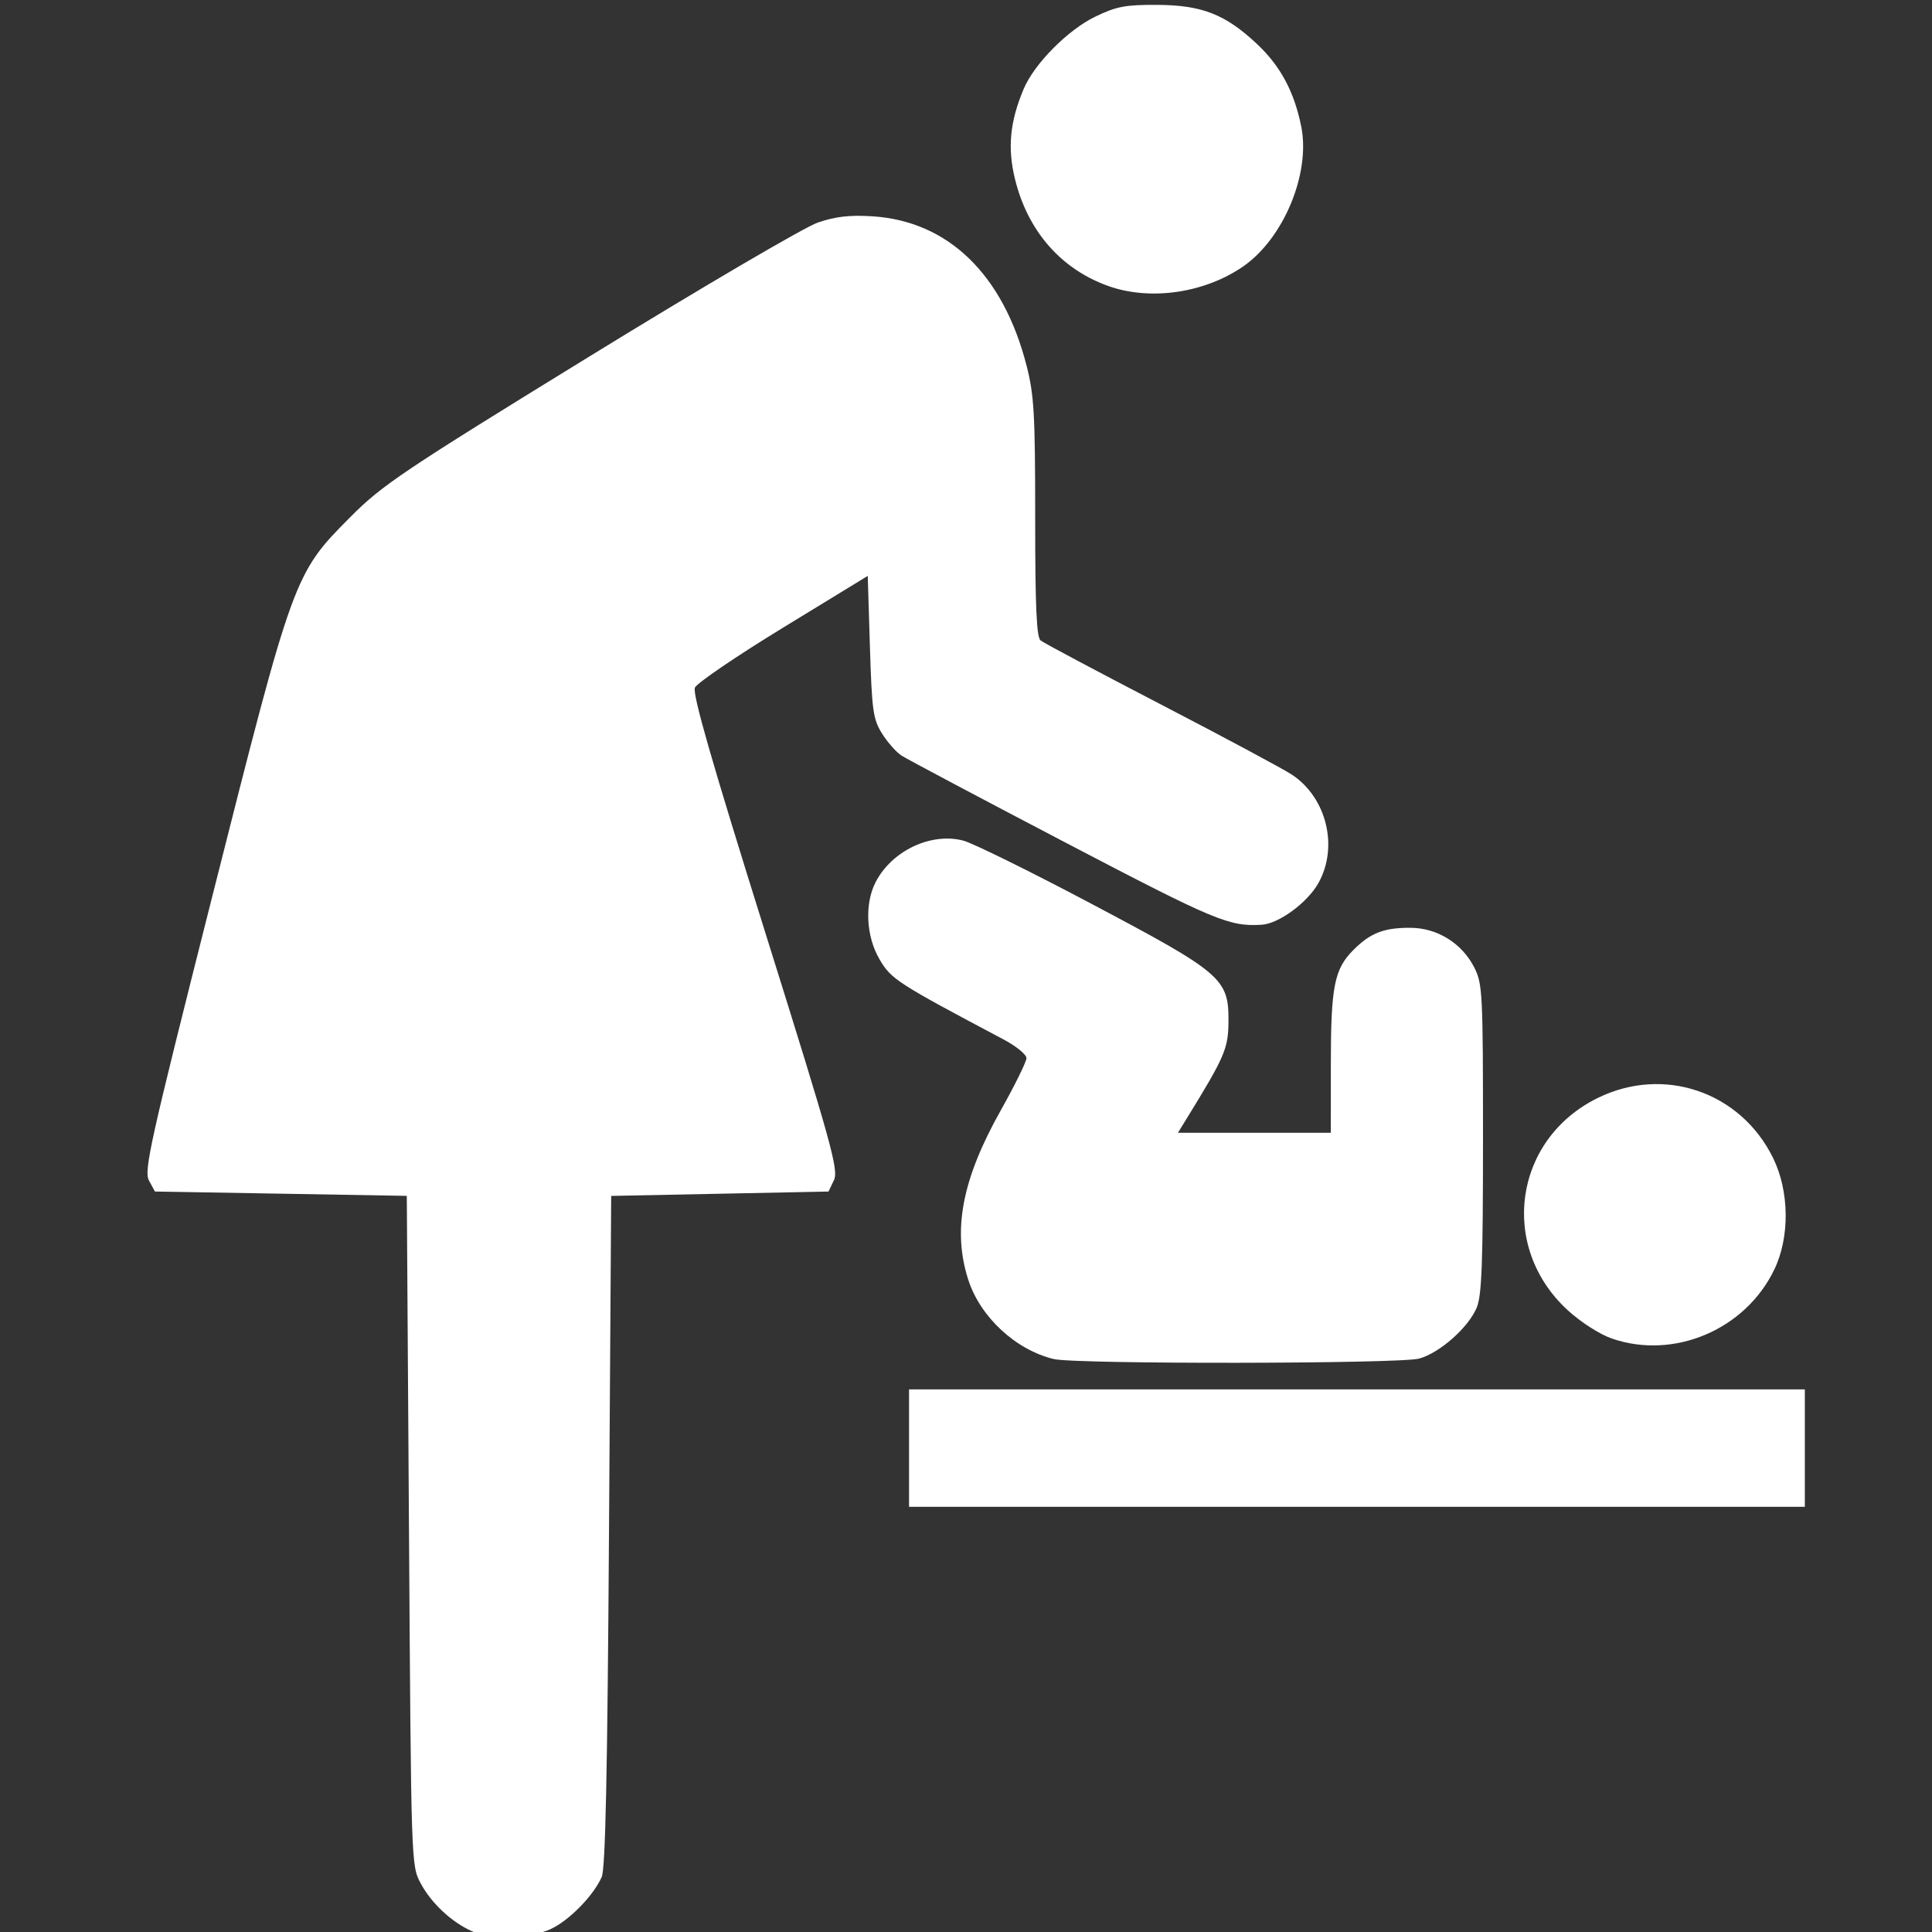 <?xml version="1.0" encoding="UTF-8" standalone="no"?>
<!-- Created with Inkscape (http://www.inkscape.org/) -->

<svg
   width="100mm"
   height="100mm"
   viewBox="0 0 100 100"
   version="1.1"
   id="svg1"
   xml:space="preserve"
   sodipodi:docname="breastfeeding.svg"
   inkscape:version="1.4 (e7c3feb1, 2024-10-09)"
   xmlns:inkscape="http://www.inkscape.org/namespaces/inkscape"
   xmlns:sodipodi="http://sodipodi.sourceforge.net/DTD/sodipodi-0.dtd"
   xmlns="http://www.w3.org/2000/svg"
   xmlns:svg="http://www.w3.org/2000/svg"><rect x="0" y="0" width="100" height="100" fill="#333333" stroke="none"/><sodipodi:namedview
     id="namedview1"
     pagecolor="#ffffff"
     bordercolor="#000000"
     borderopacity="0.25"
     inkscape:showpageshadow="2"
     inkscape:pageopacity="0.0"
     inkscape:pagecheckerboard="0"
     inkscape:deskcolor="#d1d1d1"
     inkscape:document-units="mm"
     inkscape:zoom="1.2300208"
     inkscape:cx="188.2082"
     inkscape:cy="176.82628"
     inkscape:window-width="1904"
     inkscape:window-height="1012"
     inkscape:window-x="8"
     inkscape:window-y="25"
     inkscape:window-maximized="0"
     inkscape:current-layer="layer1" /><defs
     id="defs1" /><g
     inkscape:label="Layer 1"
     inkscape:groupmode="layer"
     id="layer1"><path
       style="fill:#ffffff;stroke-width:0.851"
       d="M 24.432,99.961 C 23.394,99.507 22.326,98.512 21.778,97.488 21.281,96.559 21.281,96.559 21.169,79.229 L 21.056,61.898 14.537,61.785 8.019,61.673 7.714,61.11 c -0.277,-0.51 0.03,-1.889 3.298,-14.811 4.181,-16.535 4.206,-16.604 7.114,-19.529 1.657,-1.667 2.678,-2.353 12.384,-8.321 5.818,-3.578 11.136,-6.696 11.817,-6.929 0.917,-0.314 1.65,-0.398 2.826,-0.324 3.924,0.247 6.775,3.009 7.983,7.735 0.389,1.522 0.445,2.501 0.445,7.865 0,4.629 0.069,6.182 0.281,6.355 0.155,0.126 2.965,1.62 6.246,3.322 3.28,1.701 6.326,3.334 6.769,3.628 1.795,1.195 2.413,3.745 1.36,5.613 -0.574,1.018 -2.054,2.101 -2.941,2.152 -1.685,0.096 -2.394,-0.201 -10.14,-4.251 -4.395,-2.298 -8.216,-4.325 -8.493,-4.505 -0.276,-0.18 -0.732,-0.697 -1.013,-1.148 -0.461,-0.741 -0.521,-1.179 -0.623,-4.487 l -0.113,-3.666 -4.376,2.674 c -2.407,1.471 -4.463,2.869 -4.569,3.108 -0.141,0.315 0.854,3.78 3.64,12.674 3.45,11.014 3.806,12.298 3.554,12.824 l -0.28,0.585 -5.624,0.113 -5.624,0.113 -0.113,17.331 c -0.082,12.642 -0.185,17.492 -0.379,17.925 -0.442,0.987 -1.701,2.265 -2.658,2.7 -1.06,0.482 -3.074,0.535 -4.053,0.107 z M 47.052,74.952 V 71.914 h 23.183 23.183 v 3.039 3.039 H 70.235 47.052 Z m 7.502,-4.605 c -1.972,-0.47 -3.811,-2.17 -4.435,-4.102 -0.829,-2.566 -0.325,-5.204 1.671,-8.756 0.736,-1.311 1.339,-2.535 1.339,-2.721 0,-0.186 -0.532,-0.62 -1.182,-0.965 -5.534,-2.932 -5.817,-3.116 -6.424,-4.151 -0.696,-1.187 -0.78,-2.873 -0.2,-3.995 0.841,-1.627 2.872,-2.586 4.541,-2.146 0.495,0.131 3.483,1.604 6.64,3.275 6.751,3.573 7.095,3.867 7.082,6.073 -0.008,1.413 -0.186,1.826 -2.167,5.043 l -0.45,0.731 h 3.957 3.957 l 8.5e-4,-3.545 c 0.002,-4.033 0.178,-4.928 1.169,-5.919 0.886,-0.886 1.579,-1.154 2.963,-1.146 1.381,0.008 2.652,0.799 3.289,2.048 0.431,0.844 0.455,1.309 0.455,8.863 0,6.438 -0.063,8.121 -0.325,8.749 -0.431,1.031 -1.91,2.34 -2.979,2.637 -0.989,0.275 -17.763,0.297 -18.904,0.025 z m 28.877,-1.064 c -0.627,-0.217 -1.602,-0.841 -2.277,-1.458 -3.591,-3.282 -2.812,-8.85 1.54,-10.992 3.419,-1.683 7.397,-0.324 9.08,3.103 0.847,1.725 0.872,4.096 0.062,5.778 -1.497,3.111 -5.192,4.679 -8.405,3.569 z m -26.024,-54.465 c -2.466,-0.863 -4.202,-2.836 -4.867,-5.531 -0.401,-1.626 -0.271,-2.985 0.448,-4.689 0.548,-1.297 2.281,-3.047 3.697,-3.733 1.099,-0.532 1.558,-0.62 3.197,-0.613 2.316,0.01 3.531,0.482 5.16,2.006 1.233,1.153 1.946,2.48 2.311,4.297 0.487,2.426 -0.918,5.799 -3.017,7.243 -1.985,1.366 -4.77,1.775 -6.929,1.02 z"
       id="path1" /></g></svg>
